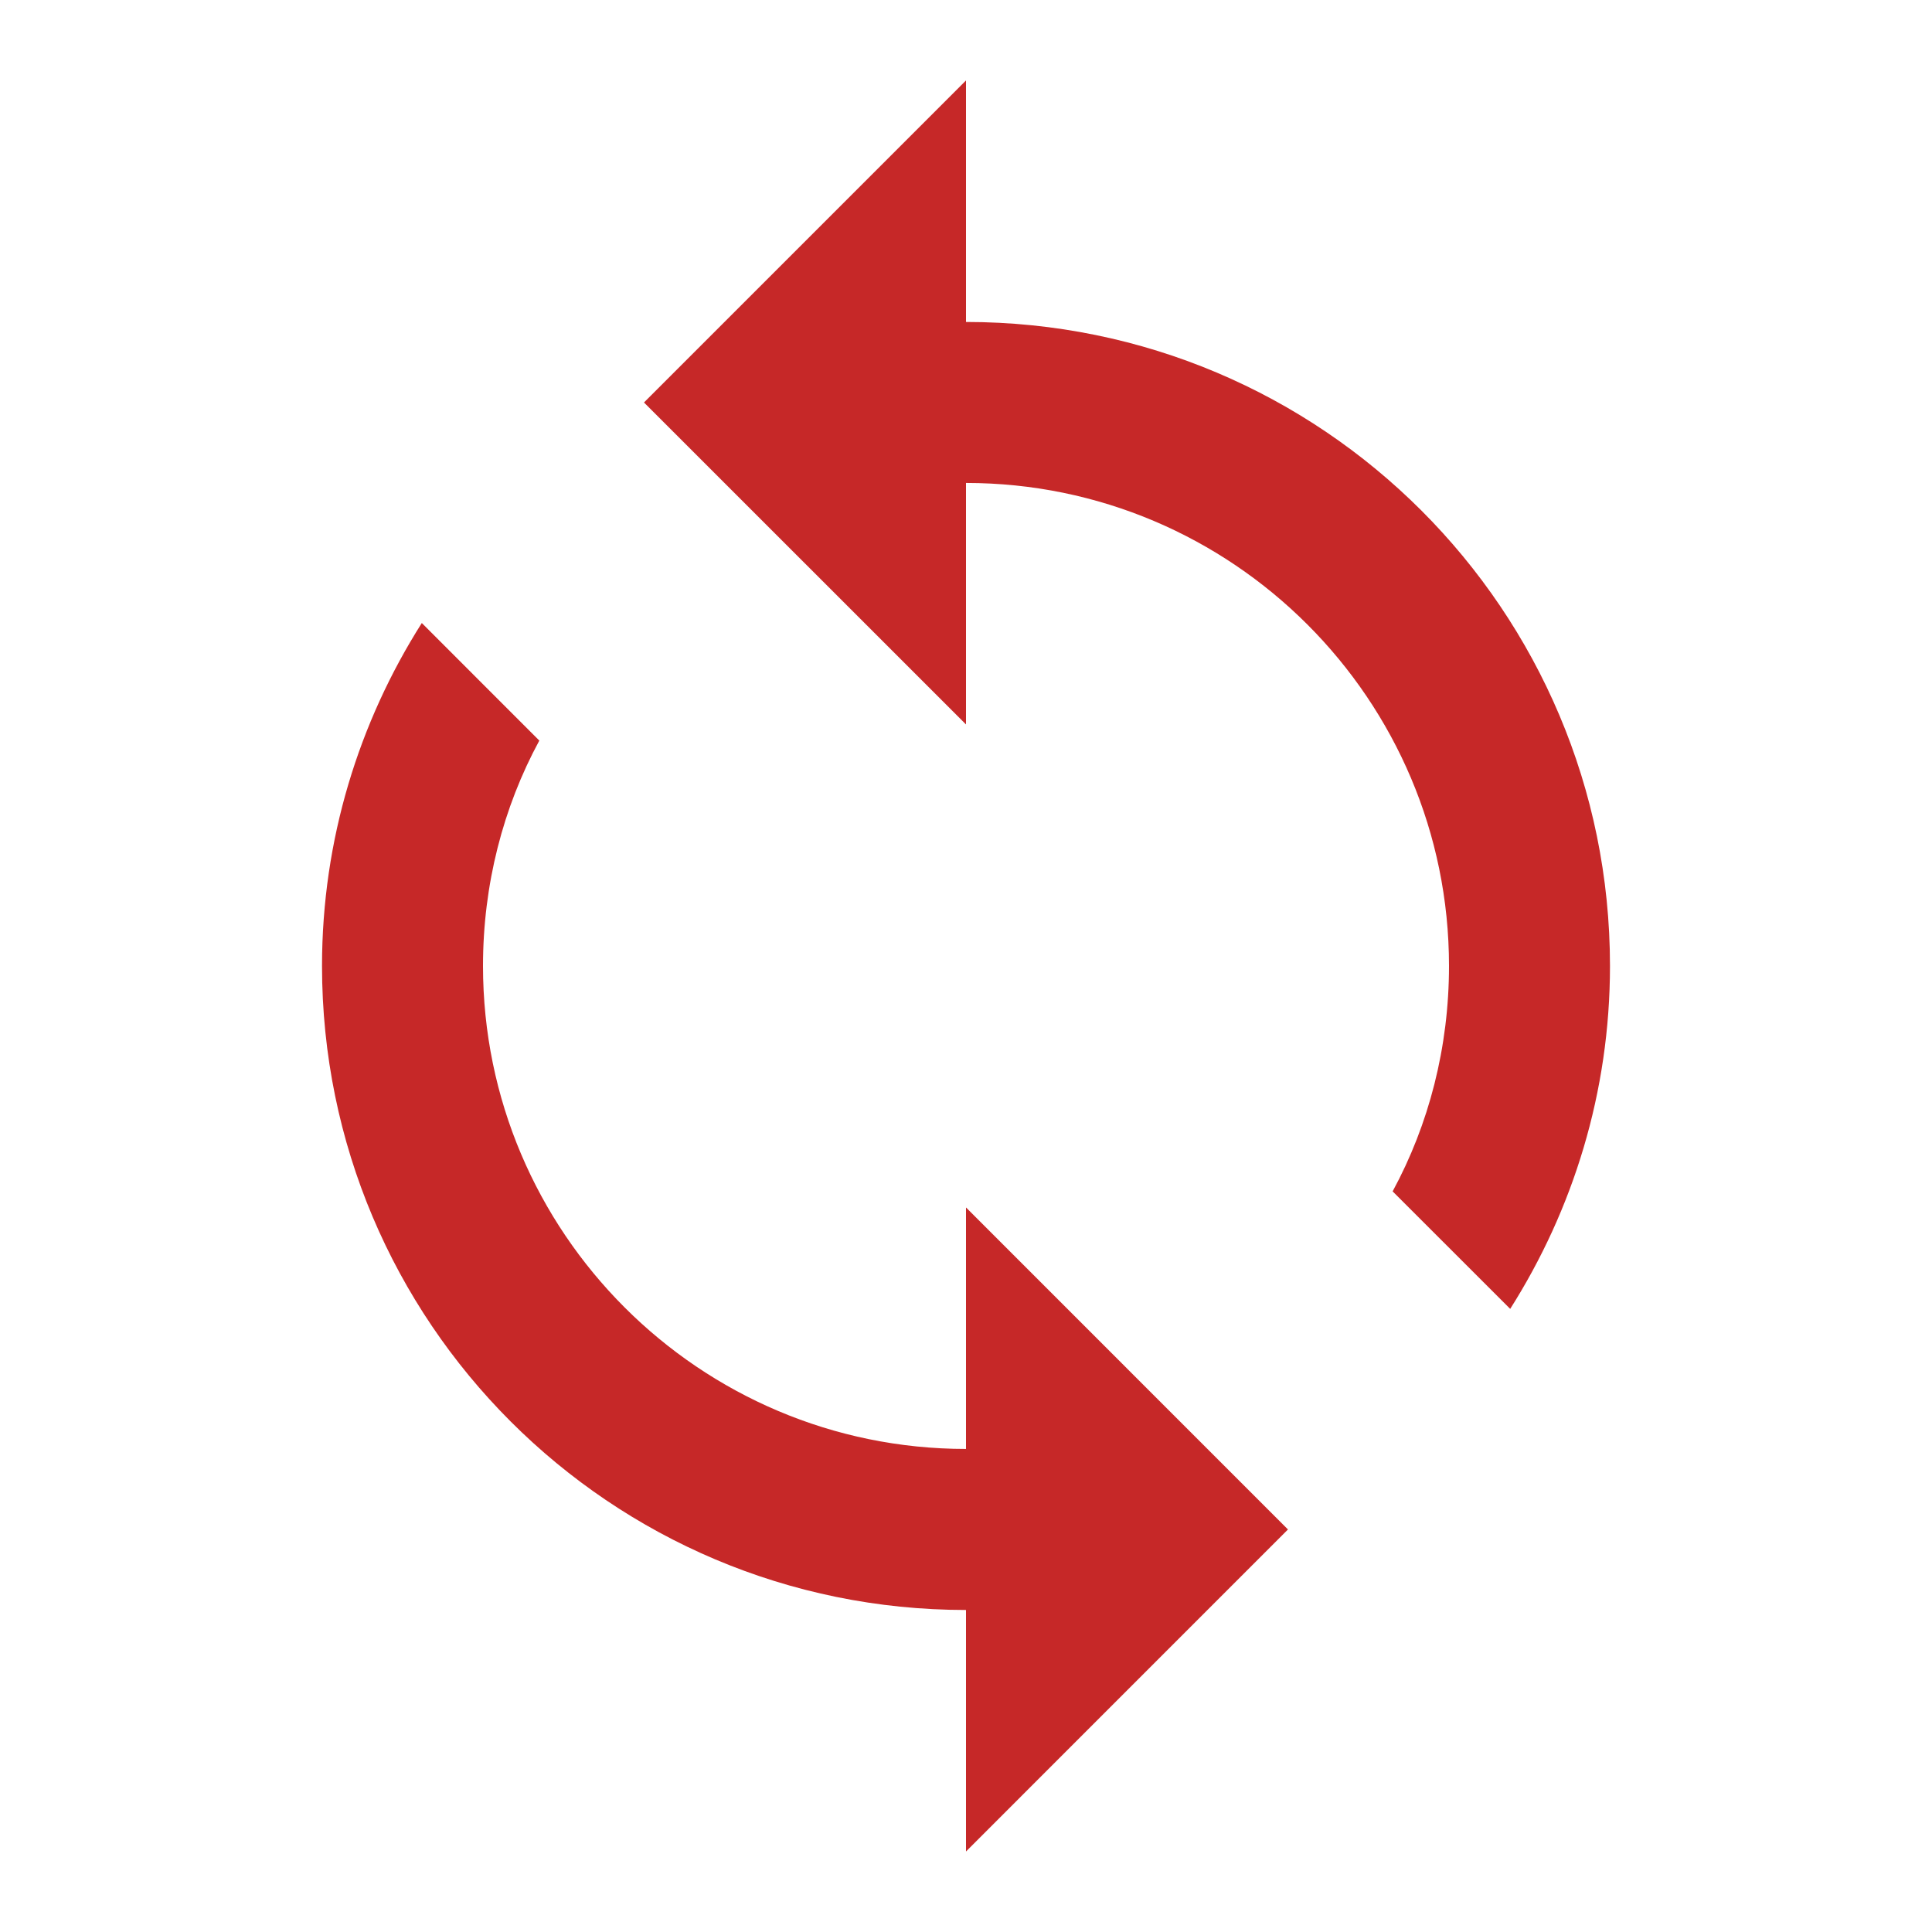 <svg width="40" height="40" viewBox="0 0 40 40" fill="none" xmlns="http://www.w3.org/2000/svg">
<path d="M20 6.666V1.666L13.333 8.333L20 14.999V9.999C25.517 9.999 30 14.483 30 19.999C30 21.683 29.583 23.283 28.833 24.666L31.267 27.099C32.566 25.049 33.333 22.616 33.333 19.999C33.333 12.633 27.366 6.666 20 6.666ZM20 29.999C14.483 29.999 10 25.516 10 19.999C10 18.316 10.416 16.716 11.166 15.333L8.733 12.899C7.433 14.949 6.667 17.383 6.667 19.999C6.667 27.366 12.633 33.333 20 33.333V38.333L26.666 31.666L20 24.999V29.999Z" fill="#C62828"/>
</svg>
